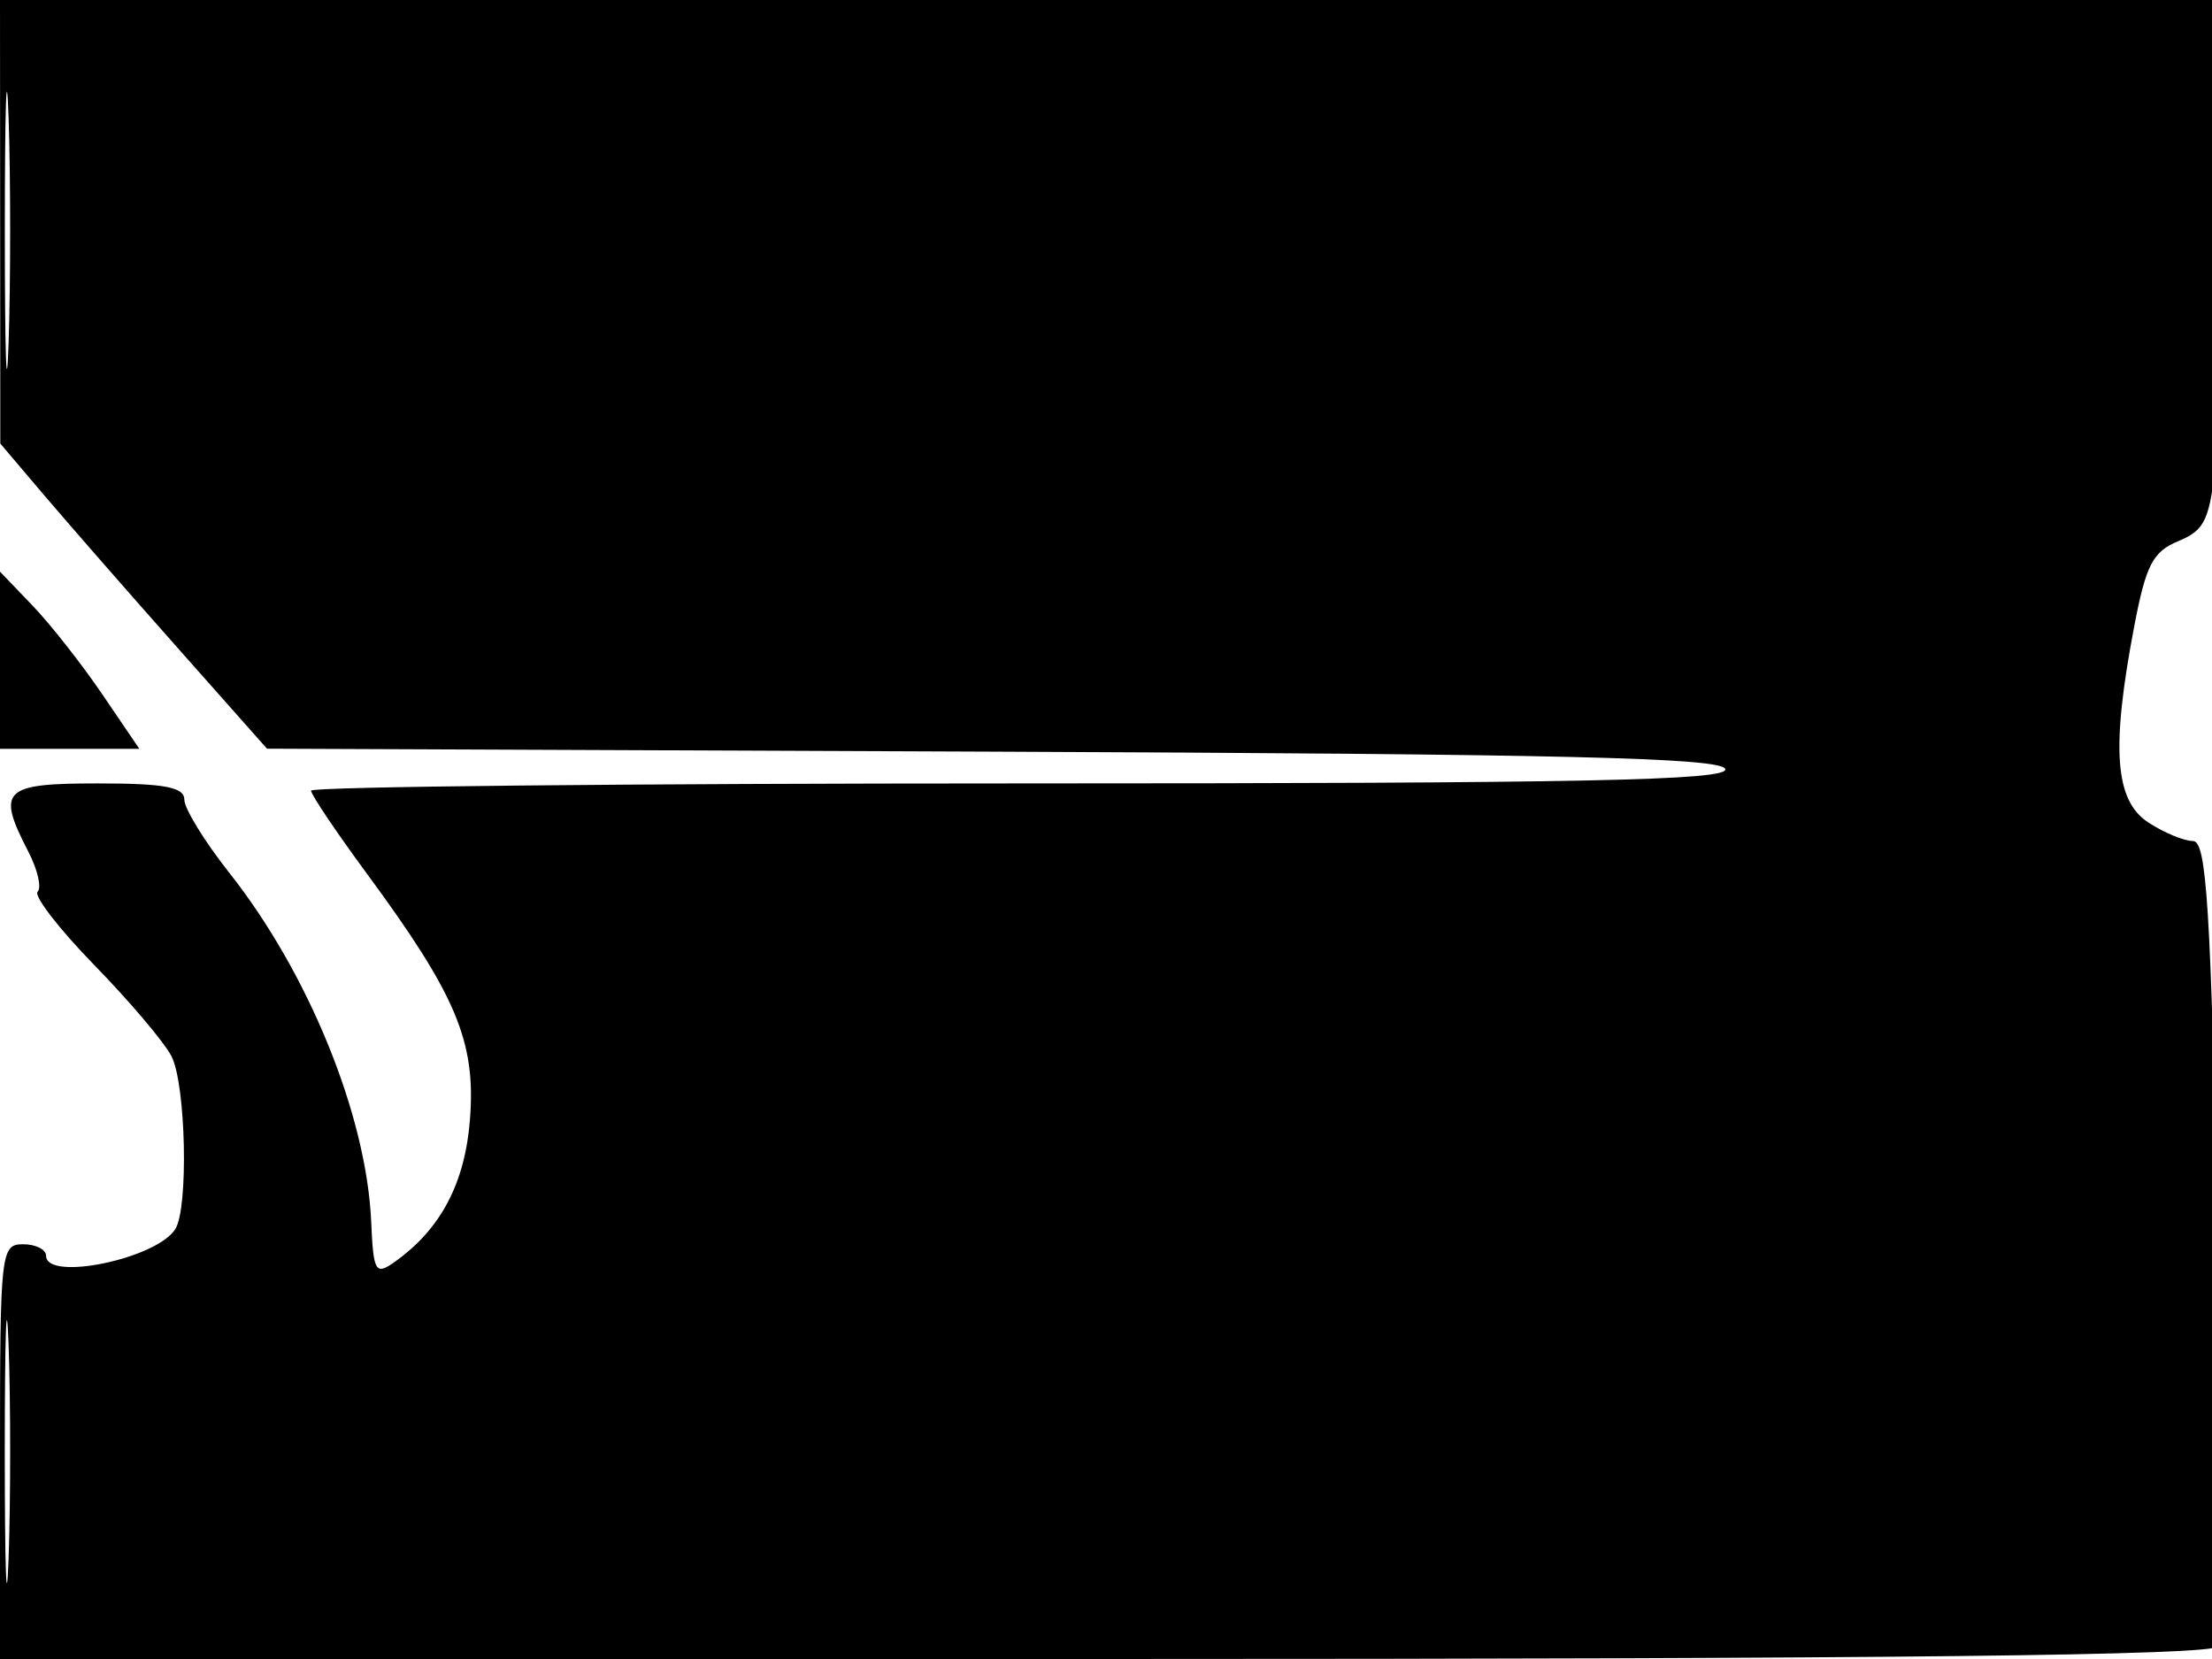 <svg xmlns="http://www.w3.org/2000/svg" width="192" height="144" viewBox="0 0 192 144" version="1.1">
	<path d="M 0.013 19.250 L 0.026 38.500 3.763 42.903 C 5.818 45.325, 11.027 51.285, 15.337 56.146 L 23.174 64.985 86.254 65.243 C 135.644 65.444, 149.424 65.771, 149.750 66.750 C 150.080 67.741, 137.406 68, 88.583 68 C 54.712 68, 27 68.282, 27 68.628 C 27 68.973, 29.195 72.235, 31.878 75.878 C 39.575 86.328, 41.285 90.377, 40.805 97.012 C 40.396 102.675, 38.259 106.730, 34.177 109.589 C 32.590 110.700, 32.408 110.371, 32.220 106.058 C 31.818 96.829, 26.799 84.482, 19.900 75.755 C 17.755 73.041, 16 70.186, 16 69.410 C 16 68.322, 14.288 68, 8.500 68 C 0.239 68, -0.320 68.548, 2.460 73.923 C 3.263 75.476, 3.626 77.040, 3.267 77.399 C 2.908 77.758, 5.125 80.628, 8.193 83.776 C 11.262 86.924, 14.274 90.483, 14.886 91.684 C 16.139 94.142, 16.374 104.864, 15.214 106.687 C 13.570 109.274, 4 111.247, 4 109 C 4 108.450, 3.100 108, 2 108 C 0.074 108, 0 108.667, 0 126 L 0 144 95.941 144 C 164.659 144, 192.075 143.688, 192.562 142.900 C 192.936 142.294, 192.910 126.319, 192.505 107.400 C 191.890 78.706, 191.533 73, 190.349 73 C 189.568 73, 187.820 72.273, 186.465 71.385 C 183.566 69.486, 183.235 64.981, 185.223 54.503 C 186.260 49.033, 186.845 47.893, 189.087 46.964 C 191.412 46.001, 191.805 45.140, 192.364 39.788 C 192.714 36.443, 193 26.123, 193 16.853 L 193 0 96.500 0 L 0 0 0.013 19.250 M 0.419 20 C 0.419 30.725, 0.566 35.112, 0.746 29.750 C 0.925 24.387, 0.925 15.612, 0.746 10.250 C 0.566 4.887, 0.419 9.275, 0.419 20 M 0 57.310 L 0 65 6.048 65 L 12.096 65 8.869 60.250 C 7.093 57.638, 4.372 54.177, 2.820 52.560 L 0 49.620 0 57.310 M 0.415 126 C 0.415 136.175, 0.564 140.338, 0.745 135.250 C 0.927 130.162, 0.927 121.837, 0.745 116.750 C 0.564 111.662, 0.415 115.825, 0.415 126" stroke="none" fill="black" fill-rule="evenodd"/>
</svg>